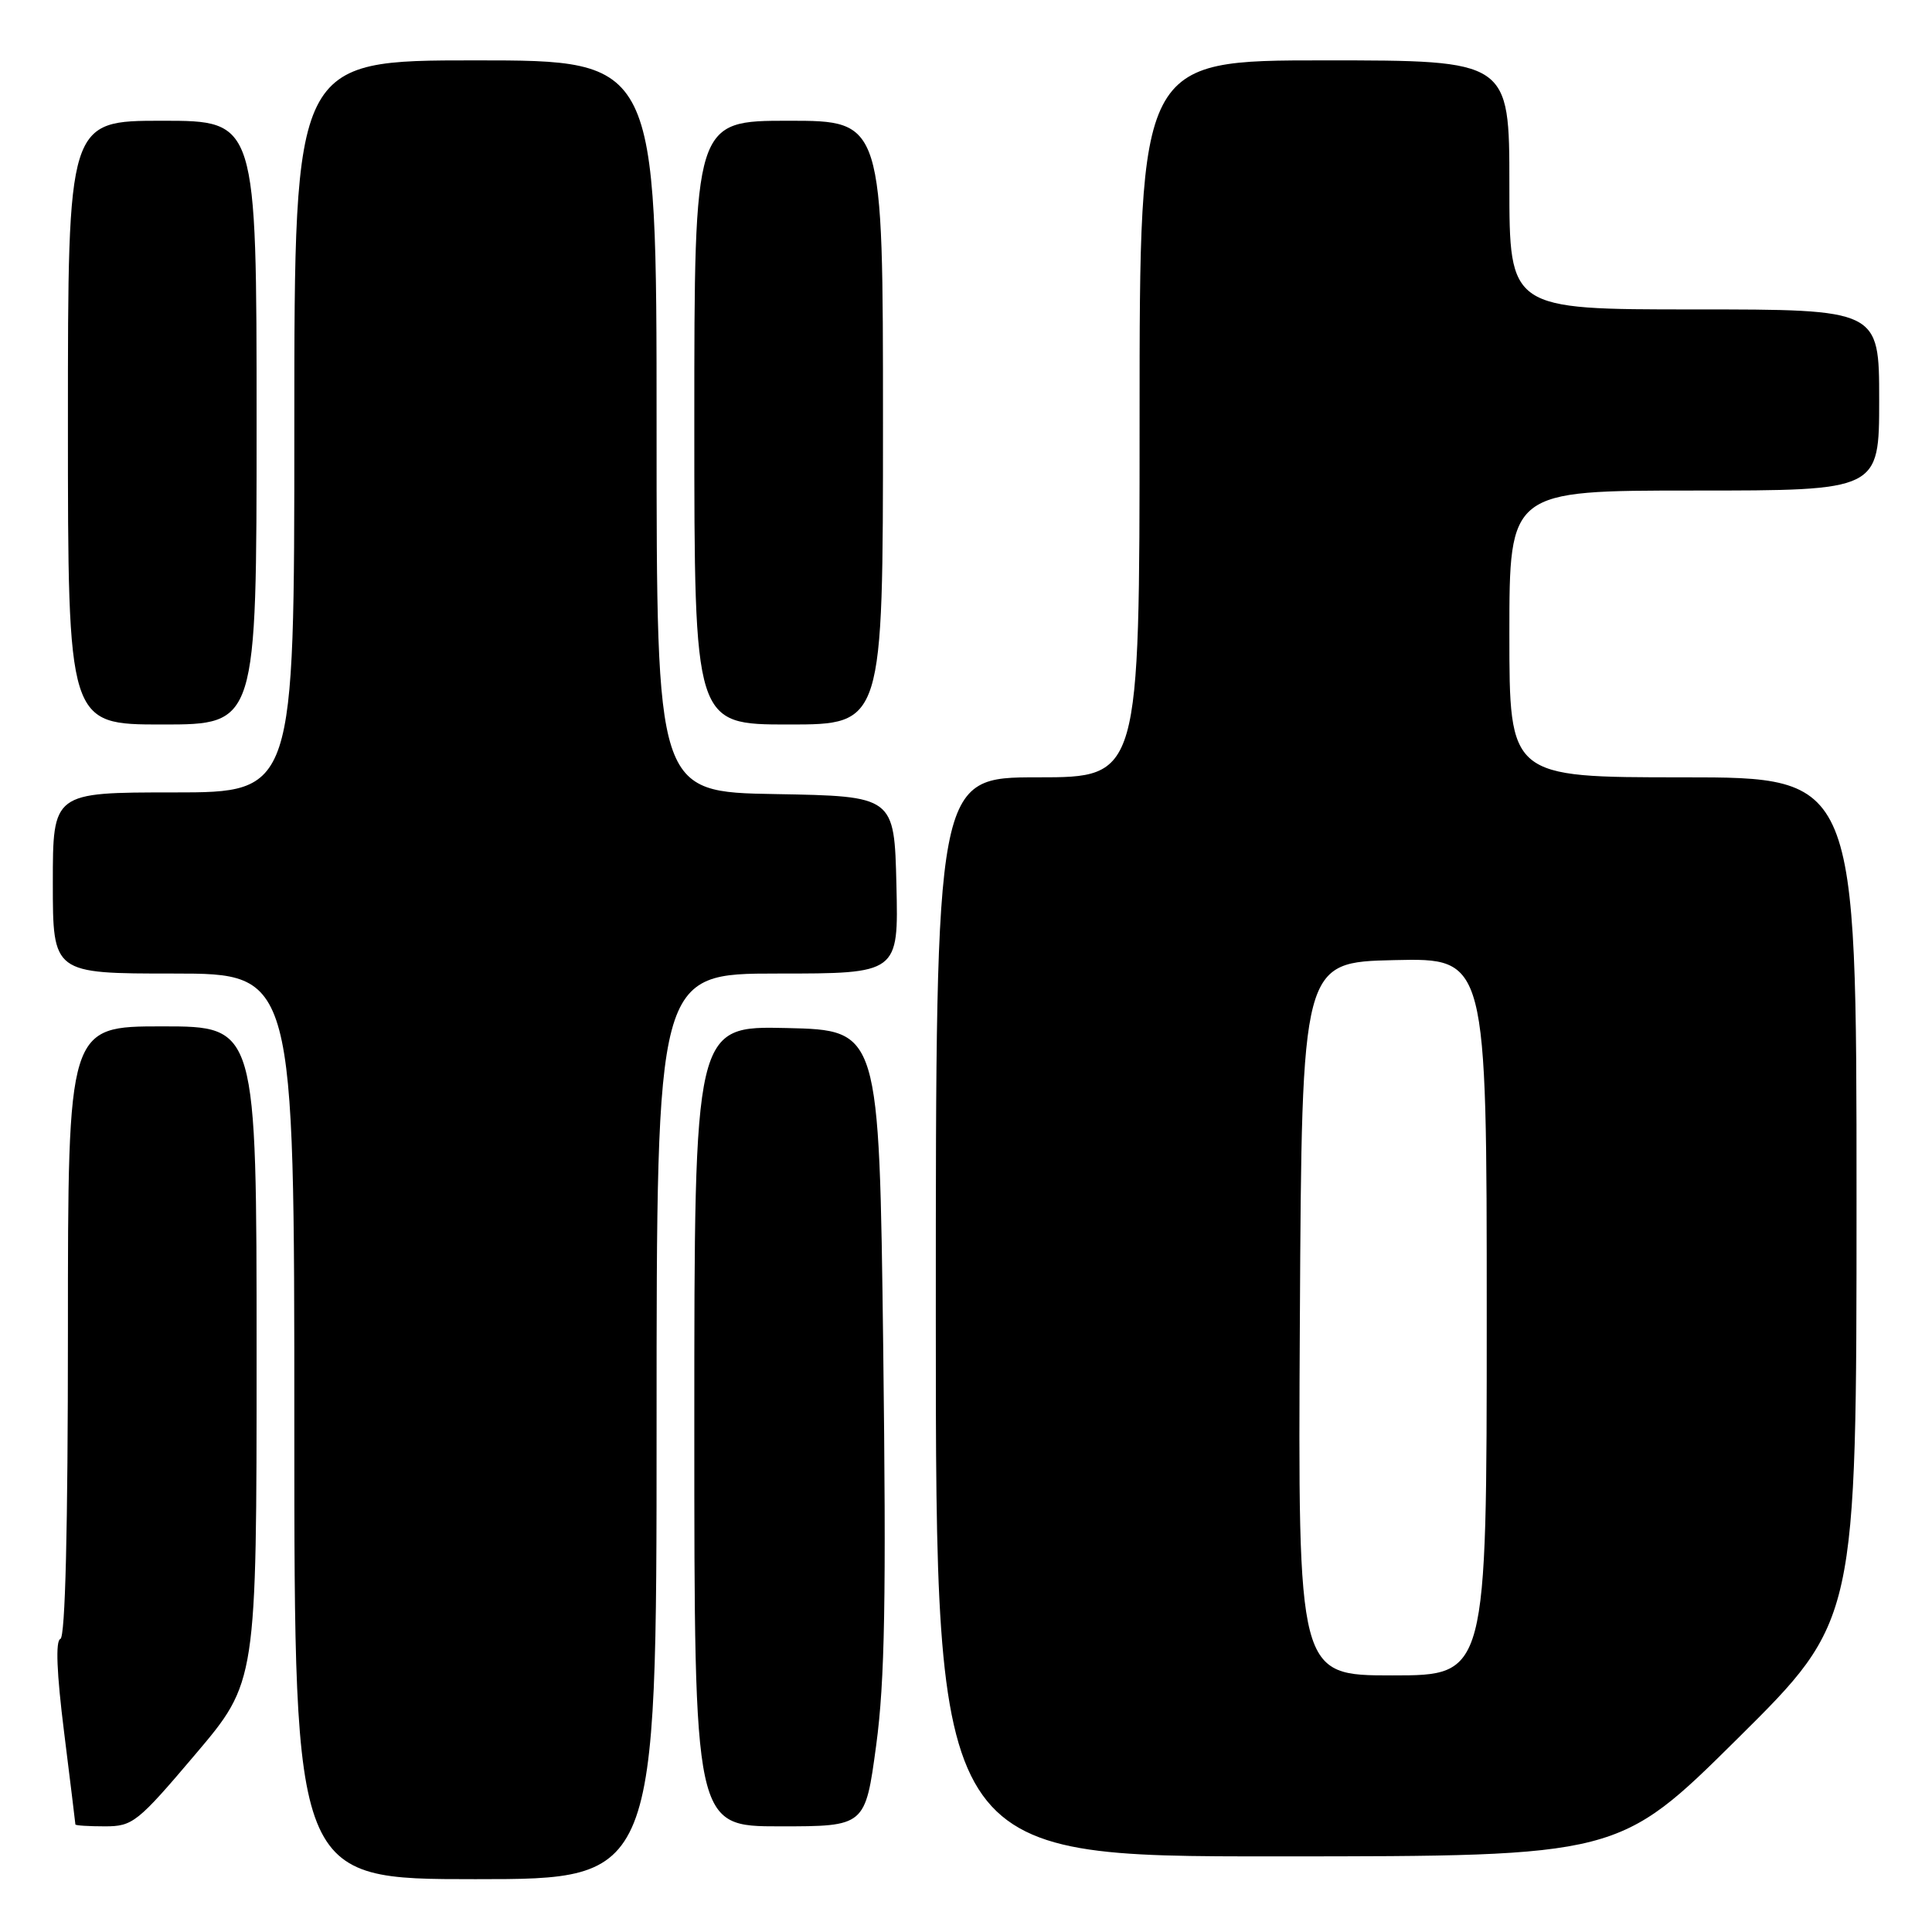 <?xml version="1.0" encoding="UTF-8" standalone="no"?>
<!DOCTYPE svg PUBLIC "-//W3C//DTD SVG 1.1//EN" "http://www.w3.org/Graphics/SVG/1.1/DTD/svg11.dtd" >
<svg xmlns="http://www.w3.org/2000/svg" xmlns:xlink="http://www.w3.org/1999/xlink" version="1.1" viewBox="0 0 256 256">
 <g >
 <path fill="currentColor"
d=" M 87.00 189.00 C 87.00 129.00 87.00 129.00 103.03 129.00 C 119.06 129.00 119.06 129.00 118.78 117.25 C 118.50 105.50 118.50 105.50 102.75 105.22 C 87.00 104.95 87.00 104.95 87.00 56.47 C 87.00 8.00 87.00 8.00 63.00 8.00 C 39.00 8.00 39.00 8.00 39.00 56.50 C 39.00 105.00 39.00 105.00 23.00 105.00 C 7.00 105.00 7.00 105.00 7.00 117.00 C 7.00 129.00 7.00 129.00 23.00 129.00 C 39.00 129.00 39.00 129.00 39.00 189.00 C 39.00 249.00 39.00 249.00 63.00 249.00 C 87.00 249.00 87.00 249.00 87.00 189.00 Z  M 230.25 230.36 C 246.00 214.75 246.00 214.75 246.00 158.87 C 246.00 103.00 246.00 103.00 223.00 103.00 C 200.00 103.00 200.00 103.00 200.00 84.00 C 200.00 65.00 200.00 65.00 224.50 65.00 C 249.00 65.00 249.00 65.00 249.00 53.00 C 249.00 41.00 249.00 41.00 224.50 41.00 C 200.00 41.00 200.00 41.00 200.00 24.50 C 200.00 8.00 200.00 8.00 175.50 8.00 C 151.00 8.00 151.00 8.00 151.00 55.50 C 151.00 103.00 151.00 103.00 137.50 103.00 C 124.00 103.00 124.00 103.00 124.00 174.50 C 124.00 246.00 124.00 246.00 169.25 245.98 C 214.50 245.97 214.50 245.97 230.25 230.36 Z  M 25.90 232.44 C 34.00 222.88 34.00 222.88 34.00 179.44 C 34.00 136.00 34.00 136.00 21.50 136.00 C 9.00 136.00 9.00 136.00 9.00 176.42 C 9.00 202.59 8.65 216.95 8.00 217.17 C 7.34 217.39 7.51 221.68 8.49 229.50 C 9.31 236.10 9.99 241.61 9.99 241.75 C 10.00 241.89 11.75 242.00 13.90 242.00 C 17.59 242.00 18.22 241.50 25.90 232.44 Z  M 116.10 231.25 C 117.25 222.70 117.44 211.89 117.03 178.50 C 116.50 136.50 116.50 136.50 104.25 136.22 C 92.00 135.94 92.00 135.94 92.00 188.97 C 92.00 242.00 92.00 242.00 103.33 242.00 C 114.65 242.00 114.65 242.00 116.10 231.25 Z  M 34.00 56.00 C 34.00 16.00 34.00 16.00 21.50 16.00 C 9.00 16.00 9.00 16.00 9.00 56.00 C 9.00 96.00 9.00 96.00 21.50 96.00 C 34.00 96.00 34.00 96.00 34.00 56.00 Z  M 117.00 56.00 C 117.00 16.00 117.00 16.00 104.50 16.00 C 92.00 16.00 92.00 16.00 92.00 56.00 C 92.00 96.00 92.00 96.00 104.50 96.00 C 117.00 96.00 117.00 96.00 117.00 56.00 Z  M 172.24 174.75 C 172.50 127.50 172.50 127.50 184.75 127.22 C 197.00 126.94 197.00 126.94 197.00 174.47 C 197.00 222.00 197.00 222.00 184.49 222.00 C 171.98 222.00 171.98 222.00 172.24 174.75 Z "/>
</g>
</svg>